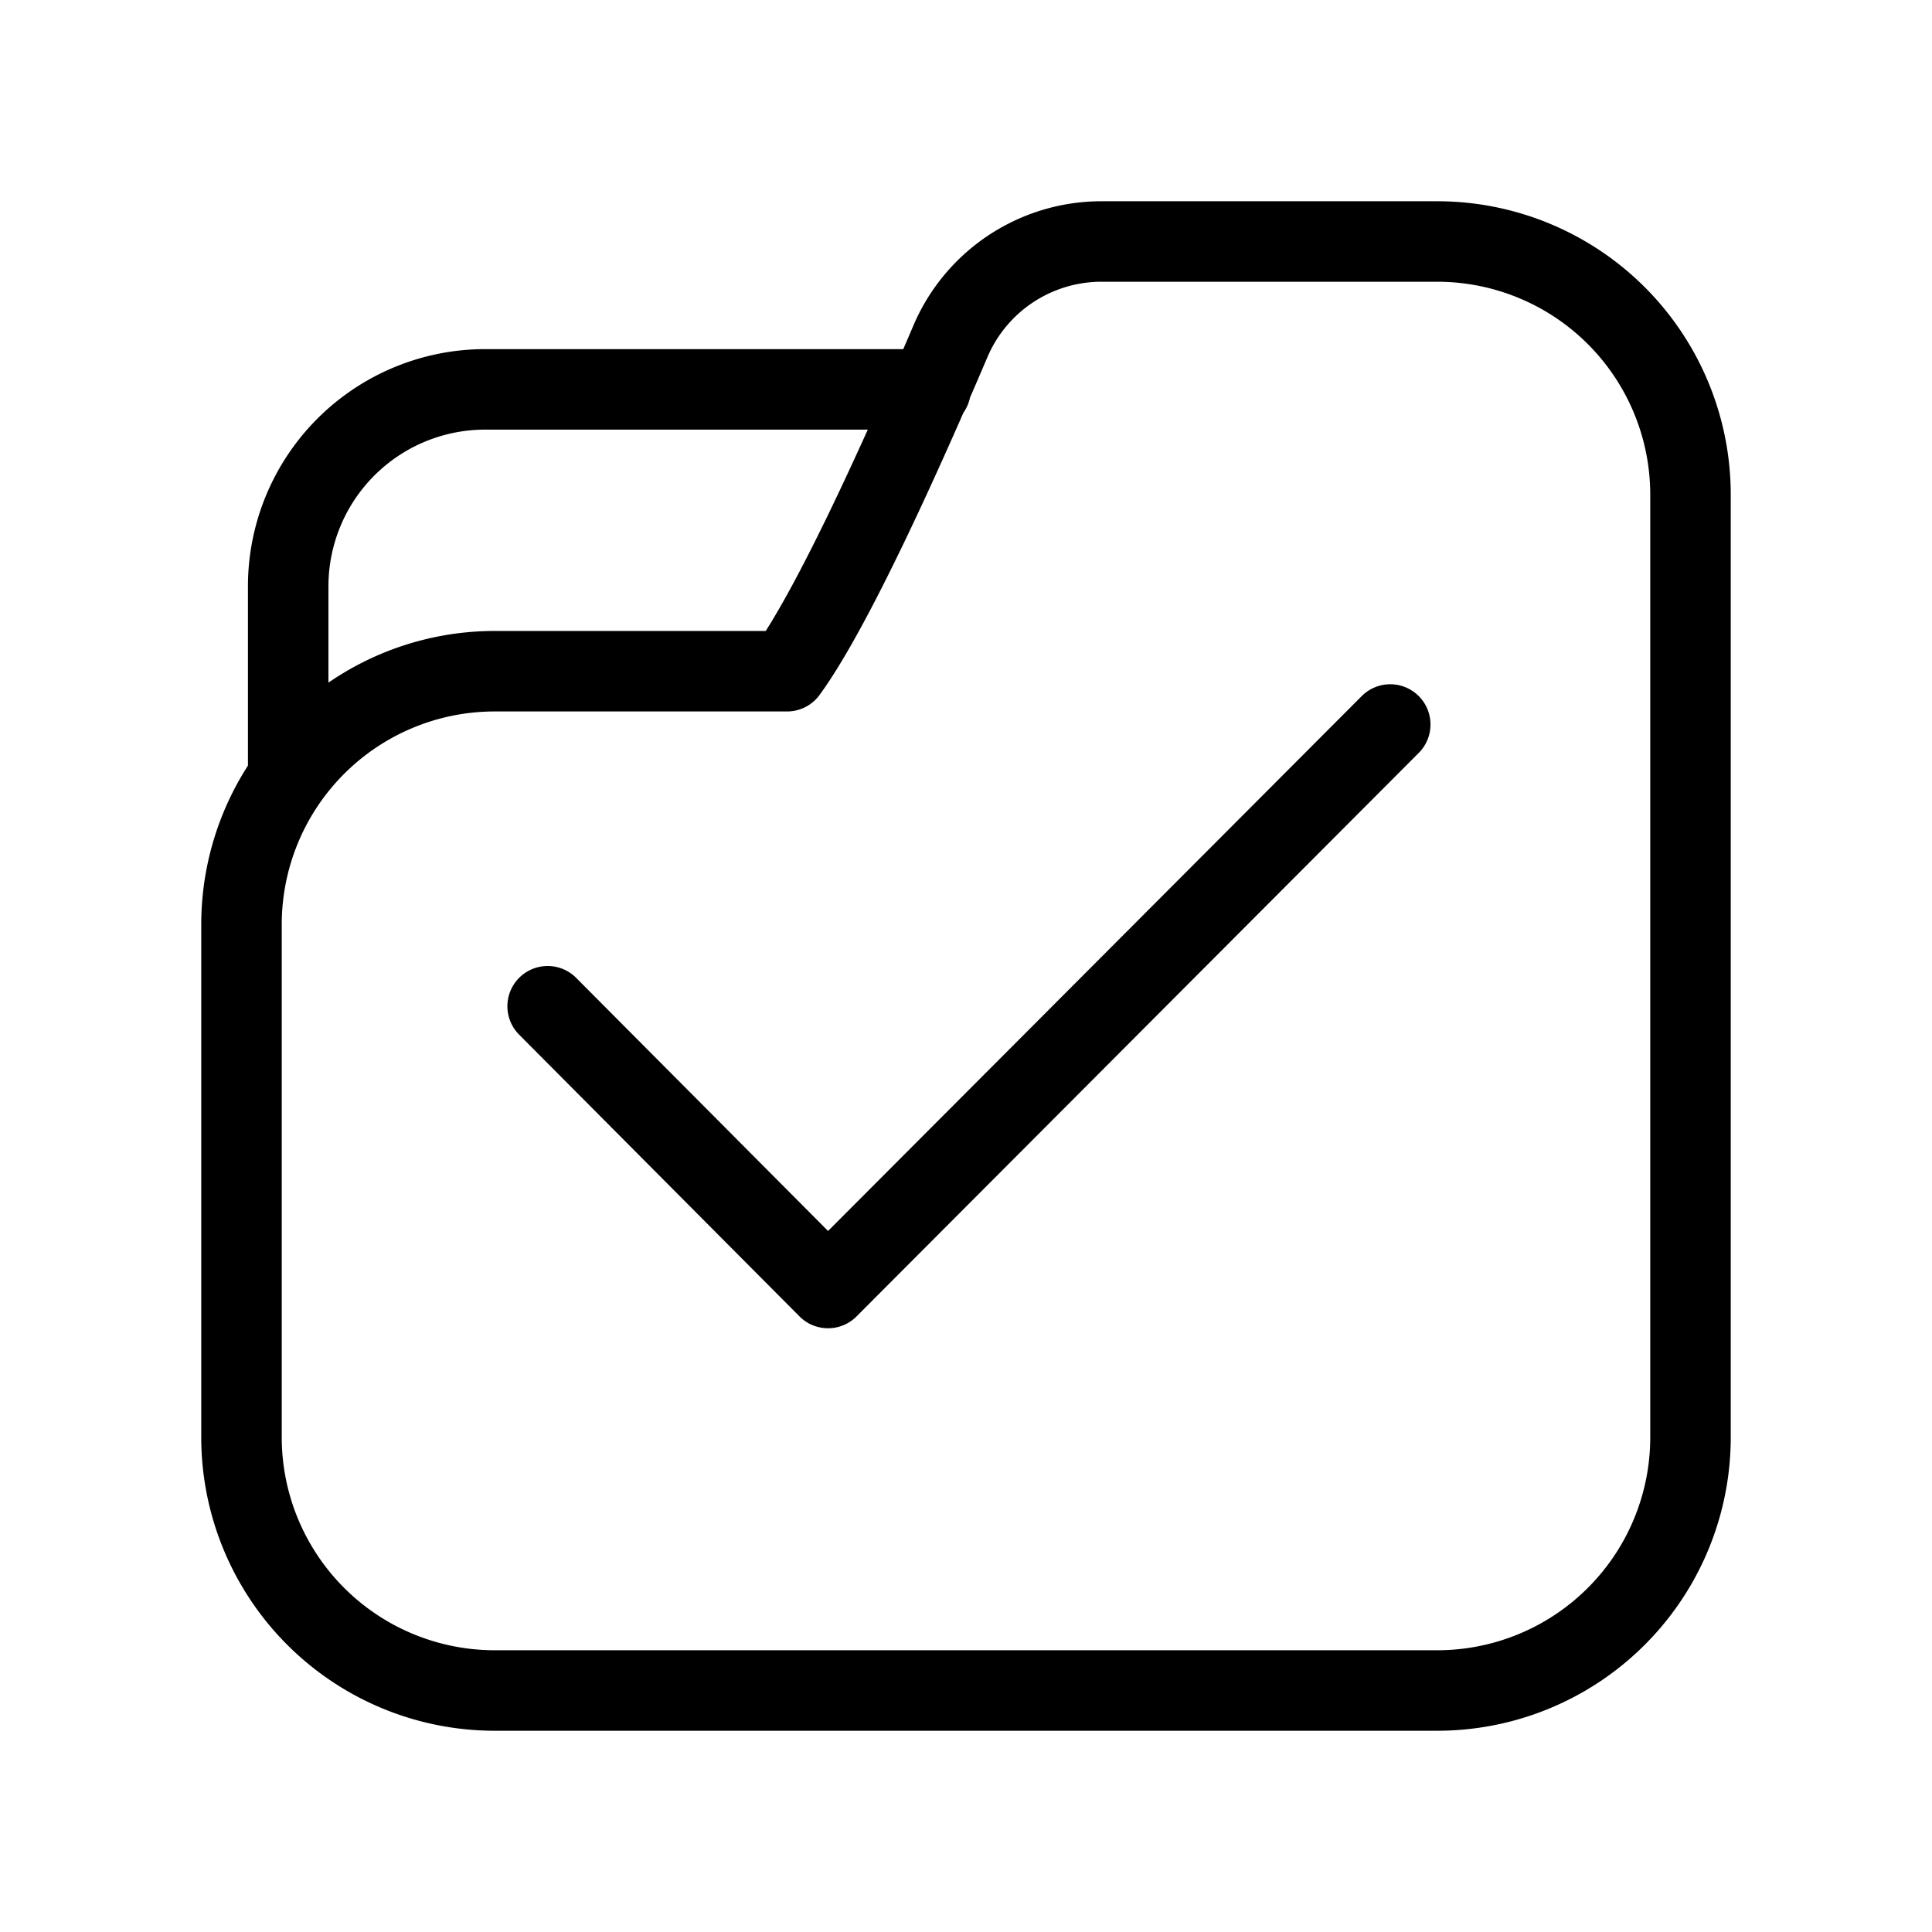 <svg  viewBox="0 0 24 24" fill="none" xmlns="http://www.w3.org/2000/svg">
    <path stroke="currentColor" stroke-linecap="round" stroke-linejoin="round"   d="M11.56 4.837H6.026A2.447 2.447 0 0 0 3.58 7.284v2.379M17.27 9l-6.984 7-3.483-3.5M6.146 21h11.708A3.146 3.146 0 0 0 21 17.854V6.146A3.146 3.146 0 0 0 17.854 3h-4.18a2.04 2.04 0 0 0-1.871 1.248c-.561 1.316-1.453 3.307-2.026 4.09H6.146A3.146 3.146 0 0 0 3 11.482v6.371A3.146 3.146 0 0 0 6.146 21Z"/>
</svg>

